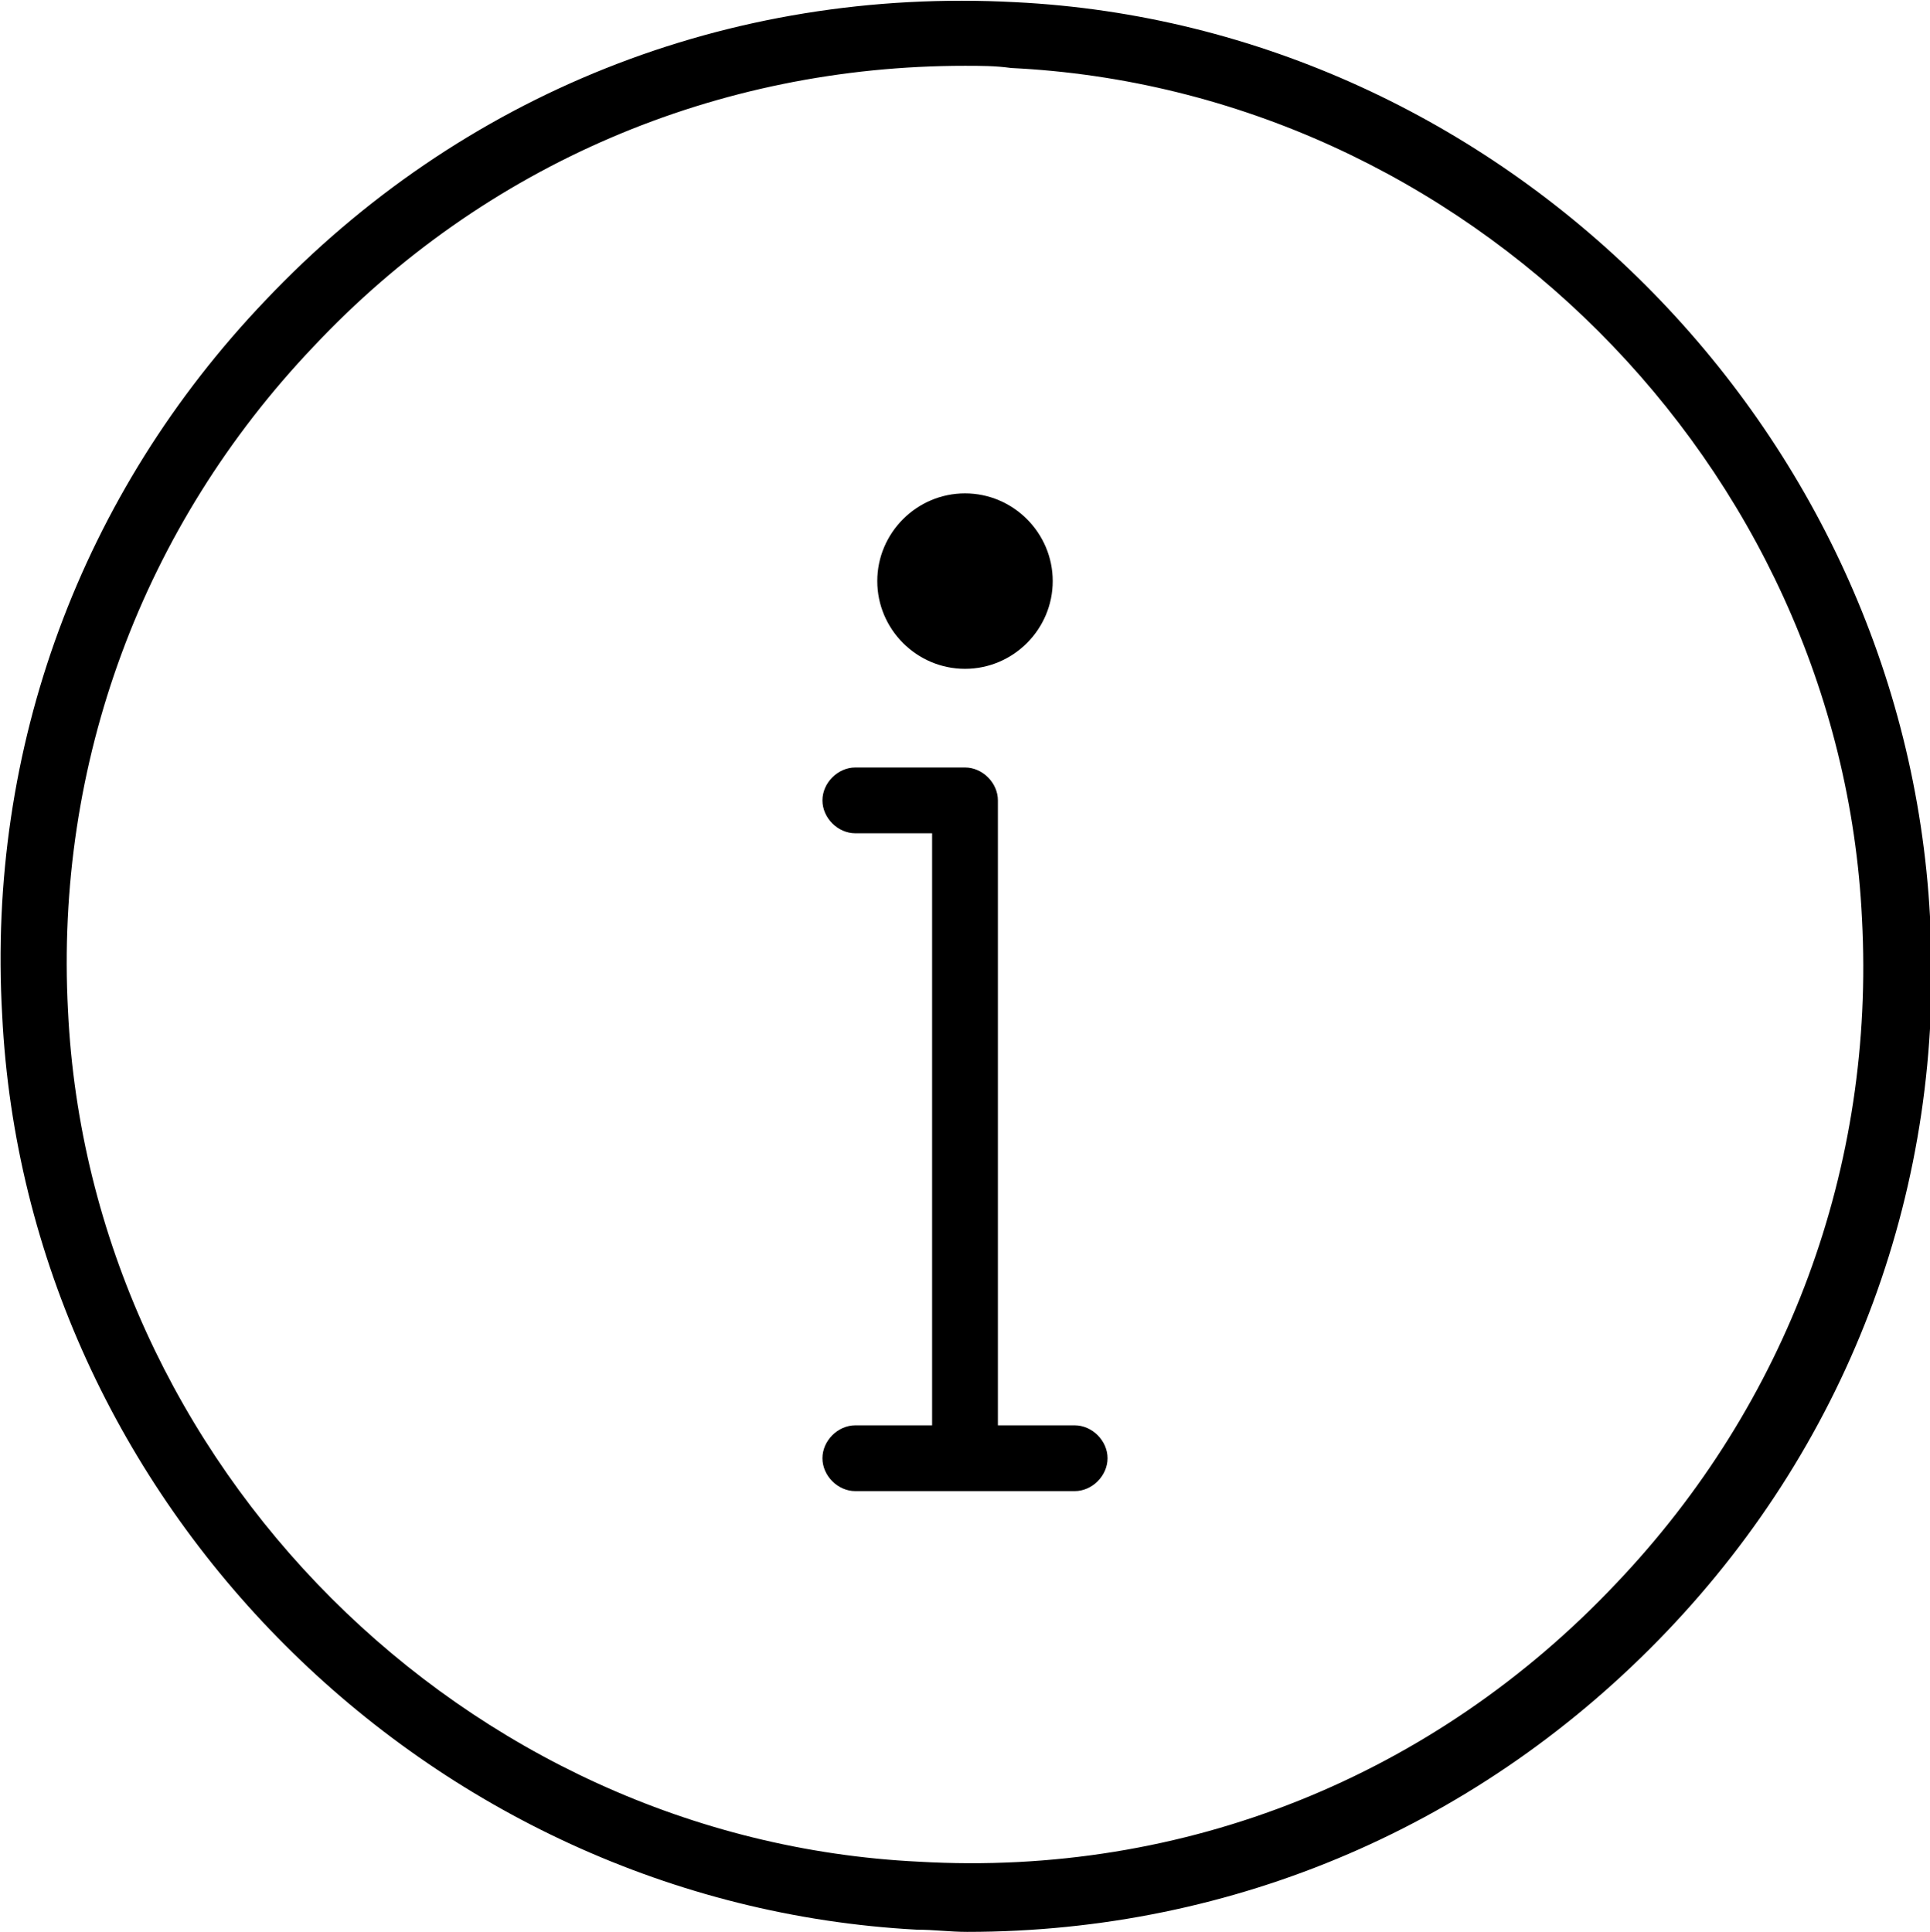 <?xml version="1.0" encoding="utf-8"?>
<!-- Generator: Adobe Illustrator 22.1.0, SVG Export Plug-In . SVG Version: 6.00 Build 0)  -->
<svg version="1.1" id="Layer_1" xmlns="http://www.w3.org/2000/svg" xmlns:xlink="http://www.w3.org/1999/xlink" x="0px" y="0px"
	 viewBox="0 0 88 88.1" style="enable-background:new 0 0 88 88.1;" xml:space="preserve">
<path d="M46.3,0.1C33.2-0.6,21,4.3,12.1,13.7c-8.4,8.8-12.7,20.4-12,32.6C1.2,68.5,19.5,86.8,41.8,88c0.8,0,1.5,0.1,2.3,0.1
	c12.2,0,23.5-4.9,31.9-13.7S88.7,54,88,41.8C86.8,19.5,68.5,1.2,46.3,0.1z M73.7,72.2C65.4,81,54,85.6,41.9,84.9
	c-20.7-1-37.8-18.1-38.8-38.8C2.5,34.8,6.5,24,14.3,15.8C22.1,7.5,32.7,3,44,3c0.7,0,1.4,0,2.1,0.1c20.7,1,37.8,18.1,38.8,38.8
	C85.5,53.2,81.5,64,73.7,72.2z"/>
<path d="M49,65h-3.5V36.5c0-0.8-0.7-1.5-1.5-1.5h-5c-0.8,0-1.5,0.7-1.5,1.5S38.2,38,39,38h3.5v27H39c-0.8,0-1.5,0.7-1.5,1.5
	S38.2,68,39,68h10c0.8,0,1.5-0.7,1.5-1.5S49.8,65,49,65z"/>
<path d="M44,30.5c2.2,0,4-1.8,4-4s-1.8-4-4-4s-4,1.8-4,4S41.8,30.5,44,30.5z"/>
</svg>
